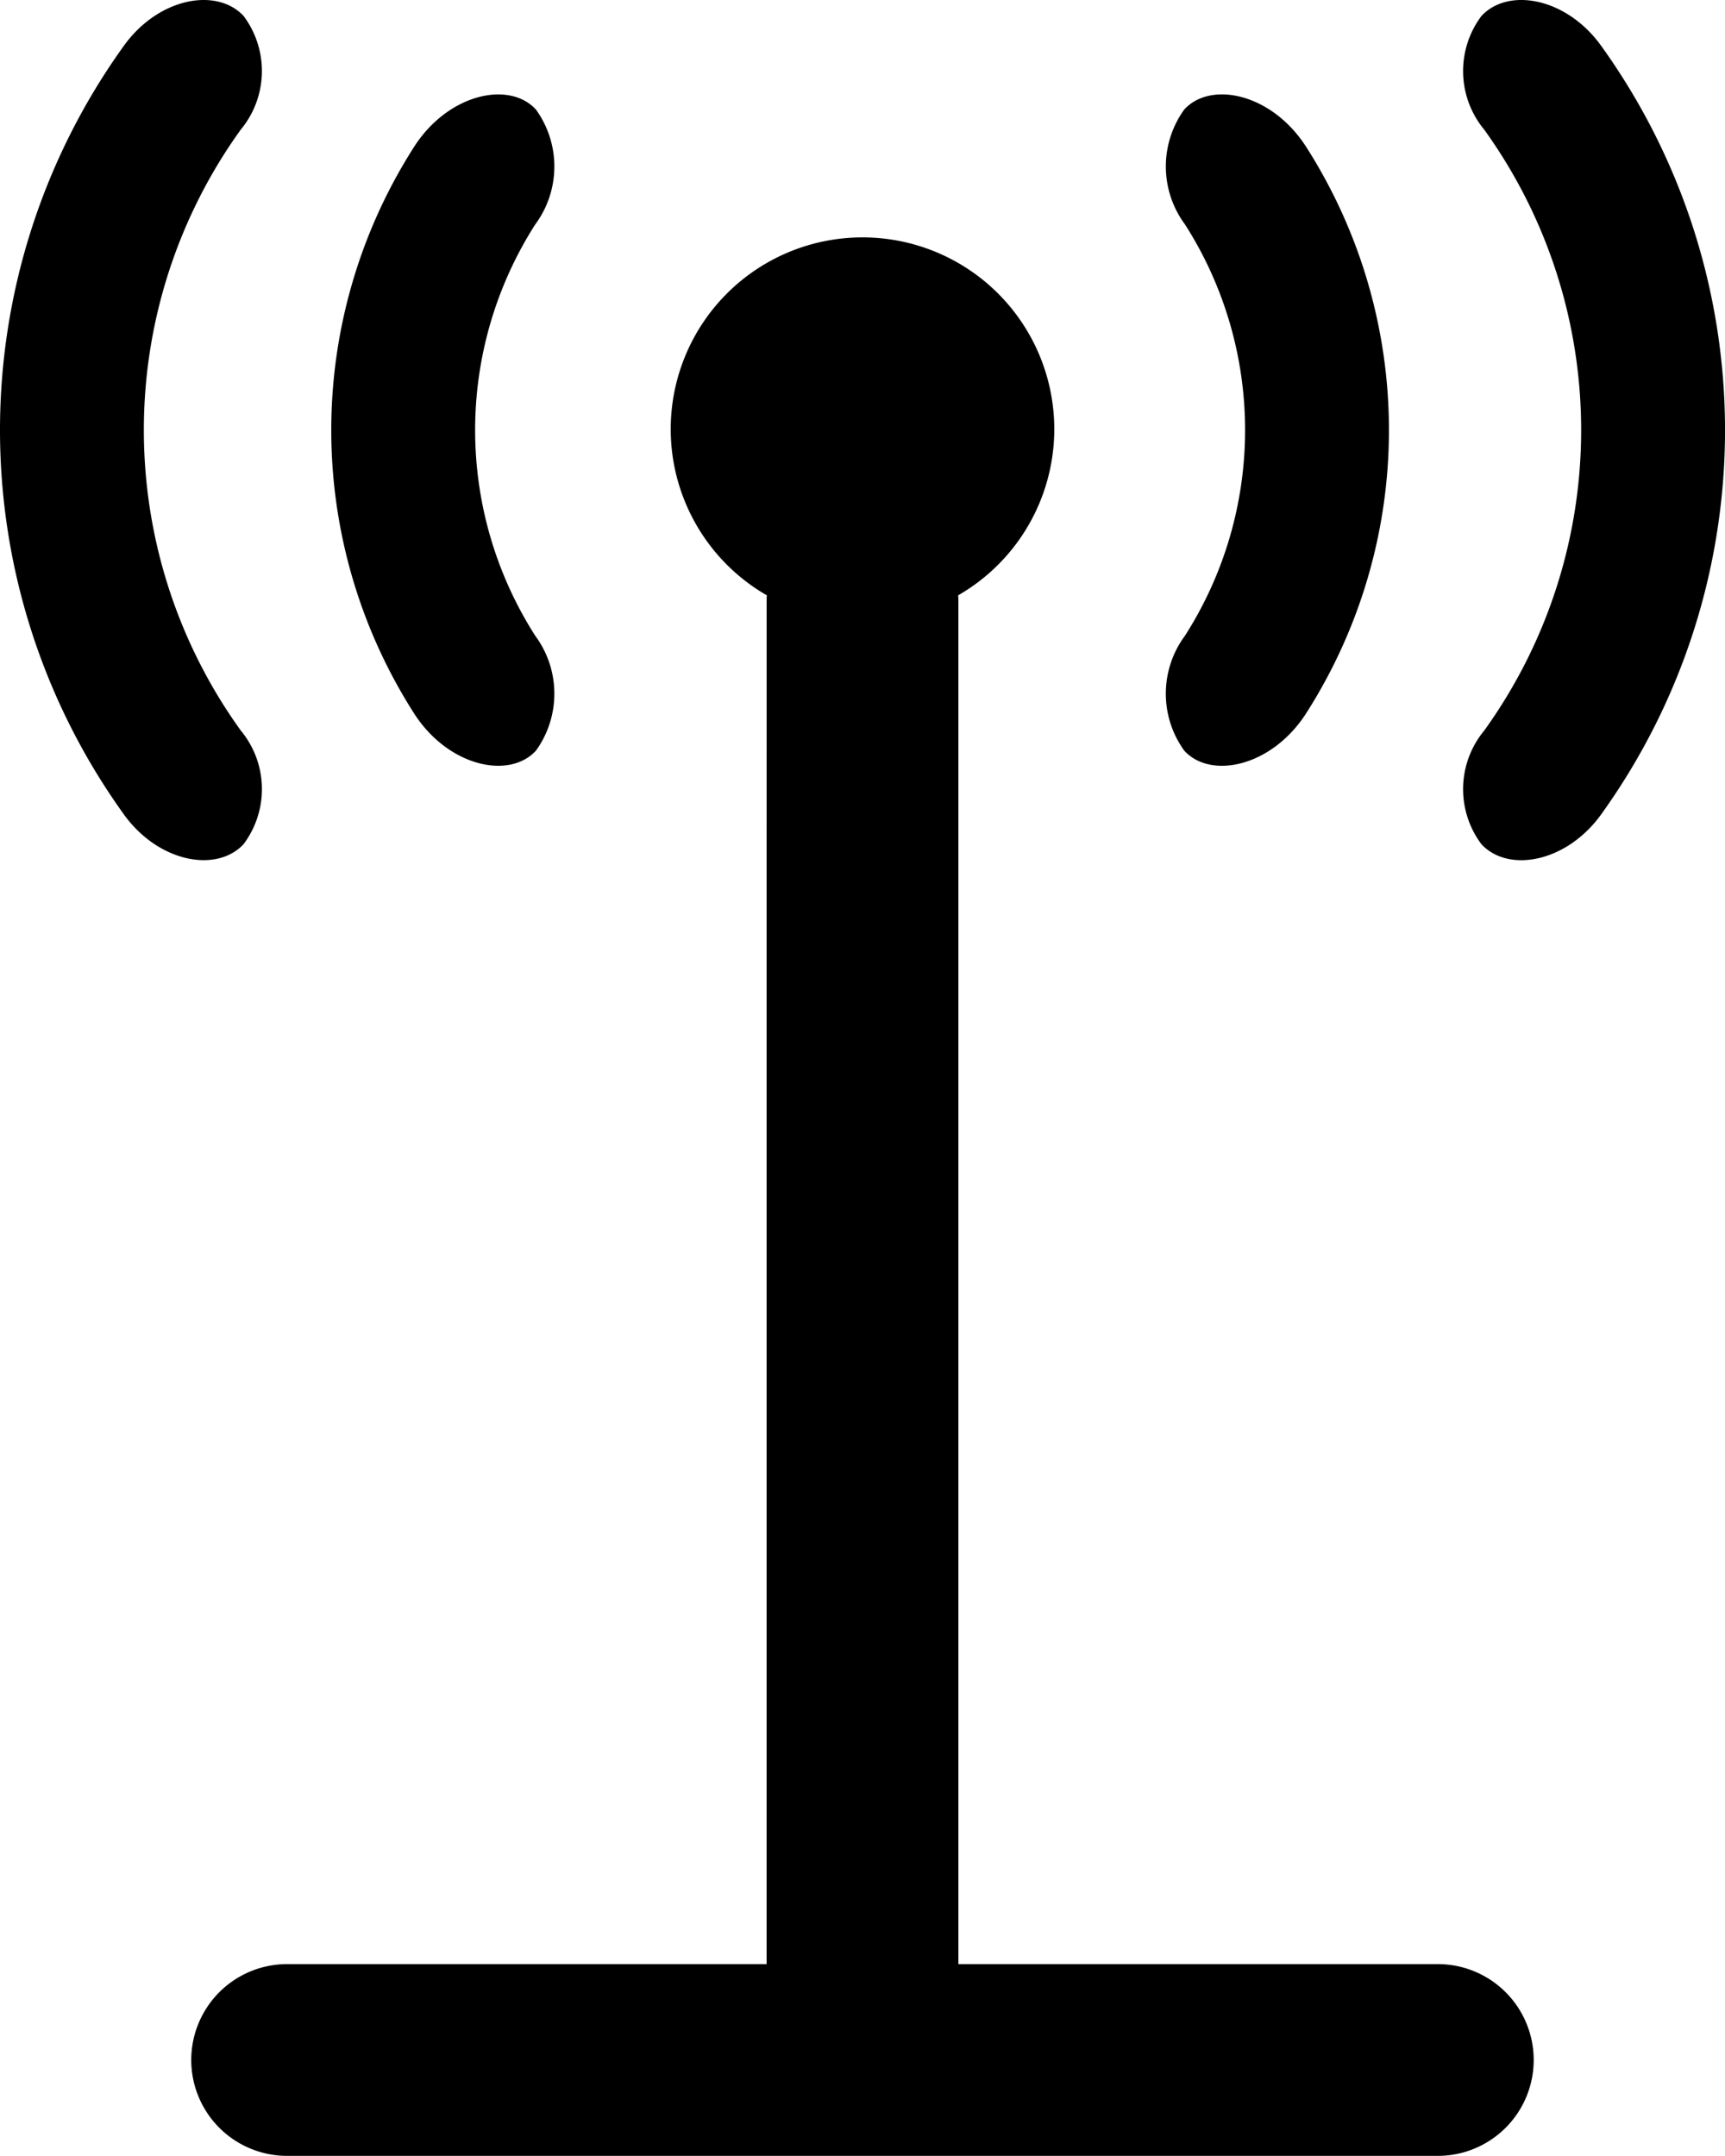 <svg xmlns="http://www.w3.org/2000/svg" viewBox="0 0 35.979 44.971"><defs><style>.cls-1{fill:black;}</style></defs><title>Asset 664</title><g id="Layer_2" data-name="Layer 2"><g id="Icons"><path class="cls-1" d="M29.989,40.971H19.989l0-28.501c0-.018-.005-.034-.005-.051a4,4,0,1,0-3.989 0c-0.0.017-.005.033-.005.051L15.989,40.971h-10a2,2,0,0,0,0,4h24a2,2,0,0,0,0-4Z"/><path class="cls-1" d="M24.7,15.658c.557.61,1.833.331,2.544-.78a10.97,10.97,0,0,0,0-11.813c-.711-1.111-1.986-1.389-2.544-.78a2.03,2.03,0,0,0,.016,2.397,7.966,7.966,0,0,1,0,8.578A2.03,2.03,0,0,0,24.7,15.658Z"/><path class="cls-1" d="M33.394.953C32.675-.045,31.465-.272,30.9.332a1.916,1.916,0,0,0,.059,2.375,10.727,10.727,0,0,1,0,12.53,1.916,1.916,0,0,0-.059,2.375c.565.603,1.775.376,2.494-.621A13.729,13.729,0,0,0,33.394.953Z"/><path class="cls-1" d="M11.179,15.658a2.031,2.031,0,0,0-.016-2.397,7.967,7.967,0,0,1,0-8.578,2.031,2.031,0,0,0,.016-2.397c-.557-.61-1.833-.331-2.544.78a10.97,10.97,0,0,0,0,11.813C9.346,15.989,10.621,16.267,11.179,15.658Z"/><path class="cls-1" d="M5.079,17.611a1.915,1.915,0,0,0-.059-2.375,10.727,10.727,0,0,1,0-12.53,1.916,1.916,0,0,0,.059-2.375C4.514-.271,3.303-.045,2.585.953a13.729,13.729,0,0,0,0,16.037C3.303,17.987,4.514,18.214,5.079,17.611Z"/></g></g></svg>